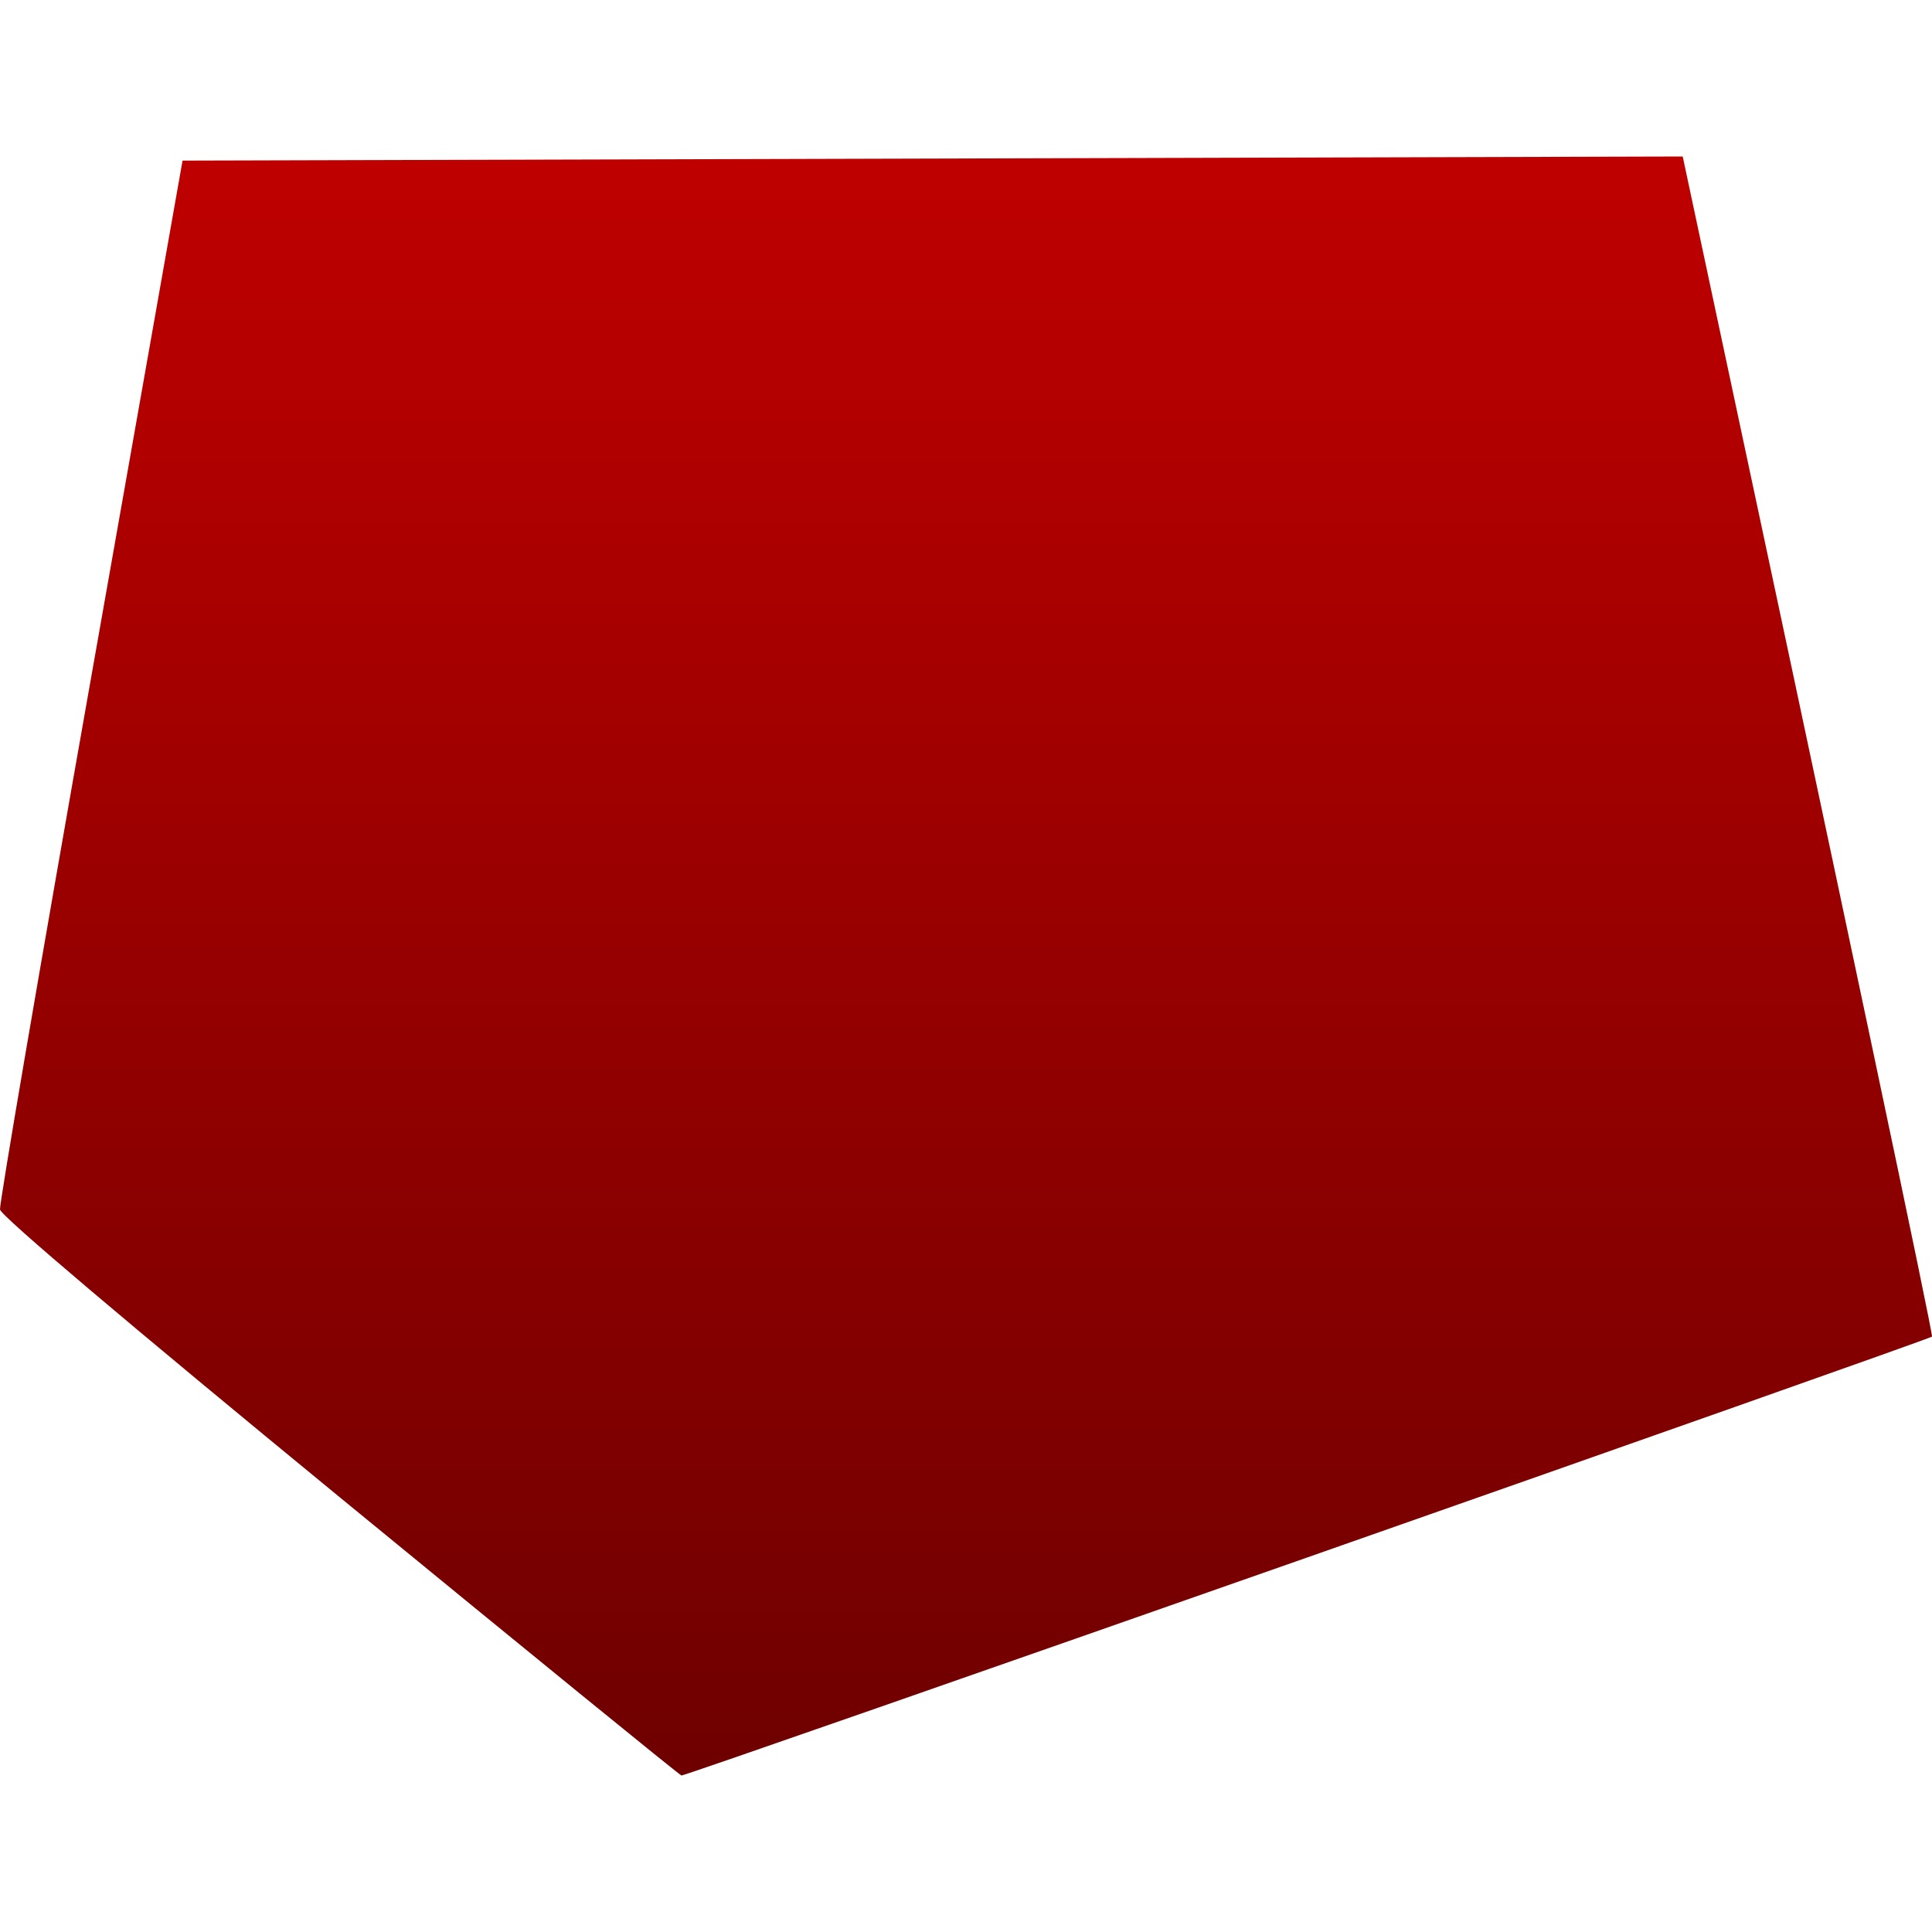 <svg xmlns="http://www.w3.org/2000/svg" xmlns:xlink="http://www.w3.org/1999/xlink" width="64" height="64" viewBox="0 0 64 64" version="1.1"><defs><linearGradient id="linear0" gradientUnits="userSpaceOnUse" x1="0" y1="0" x2="0" y2="1" gradientTransform="matrix(64,0,0,53.633,0,5.184)"><stop offset="0" style="stop-color:#bf0000;stop-opacity:1;"/><stop offset="1" style="stop-color:#6e0000;stop-opacity:1;"/></linearGradient></defs><g id="surface1"><path style=" stroke:none;fill-rule:nonzero;fill:url(#linear0);" d="M 11.258 49.602 C 4.305 43.895 0.023 40.273 0 40.066 C -0.023 39.883 1.328 31.992 3.004 22.527 L 6.047 5.32 L 55.742 5.184 C 61.297 31.199 64.047 44.227 64 44.277 C 63.891 44.383 22.723 58.836 22.574 58.816 C 22.52 58.809 17.426 54.66 11.258 49.602 Z M 11.258 49.602 "/></g></svg>
